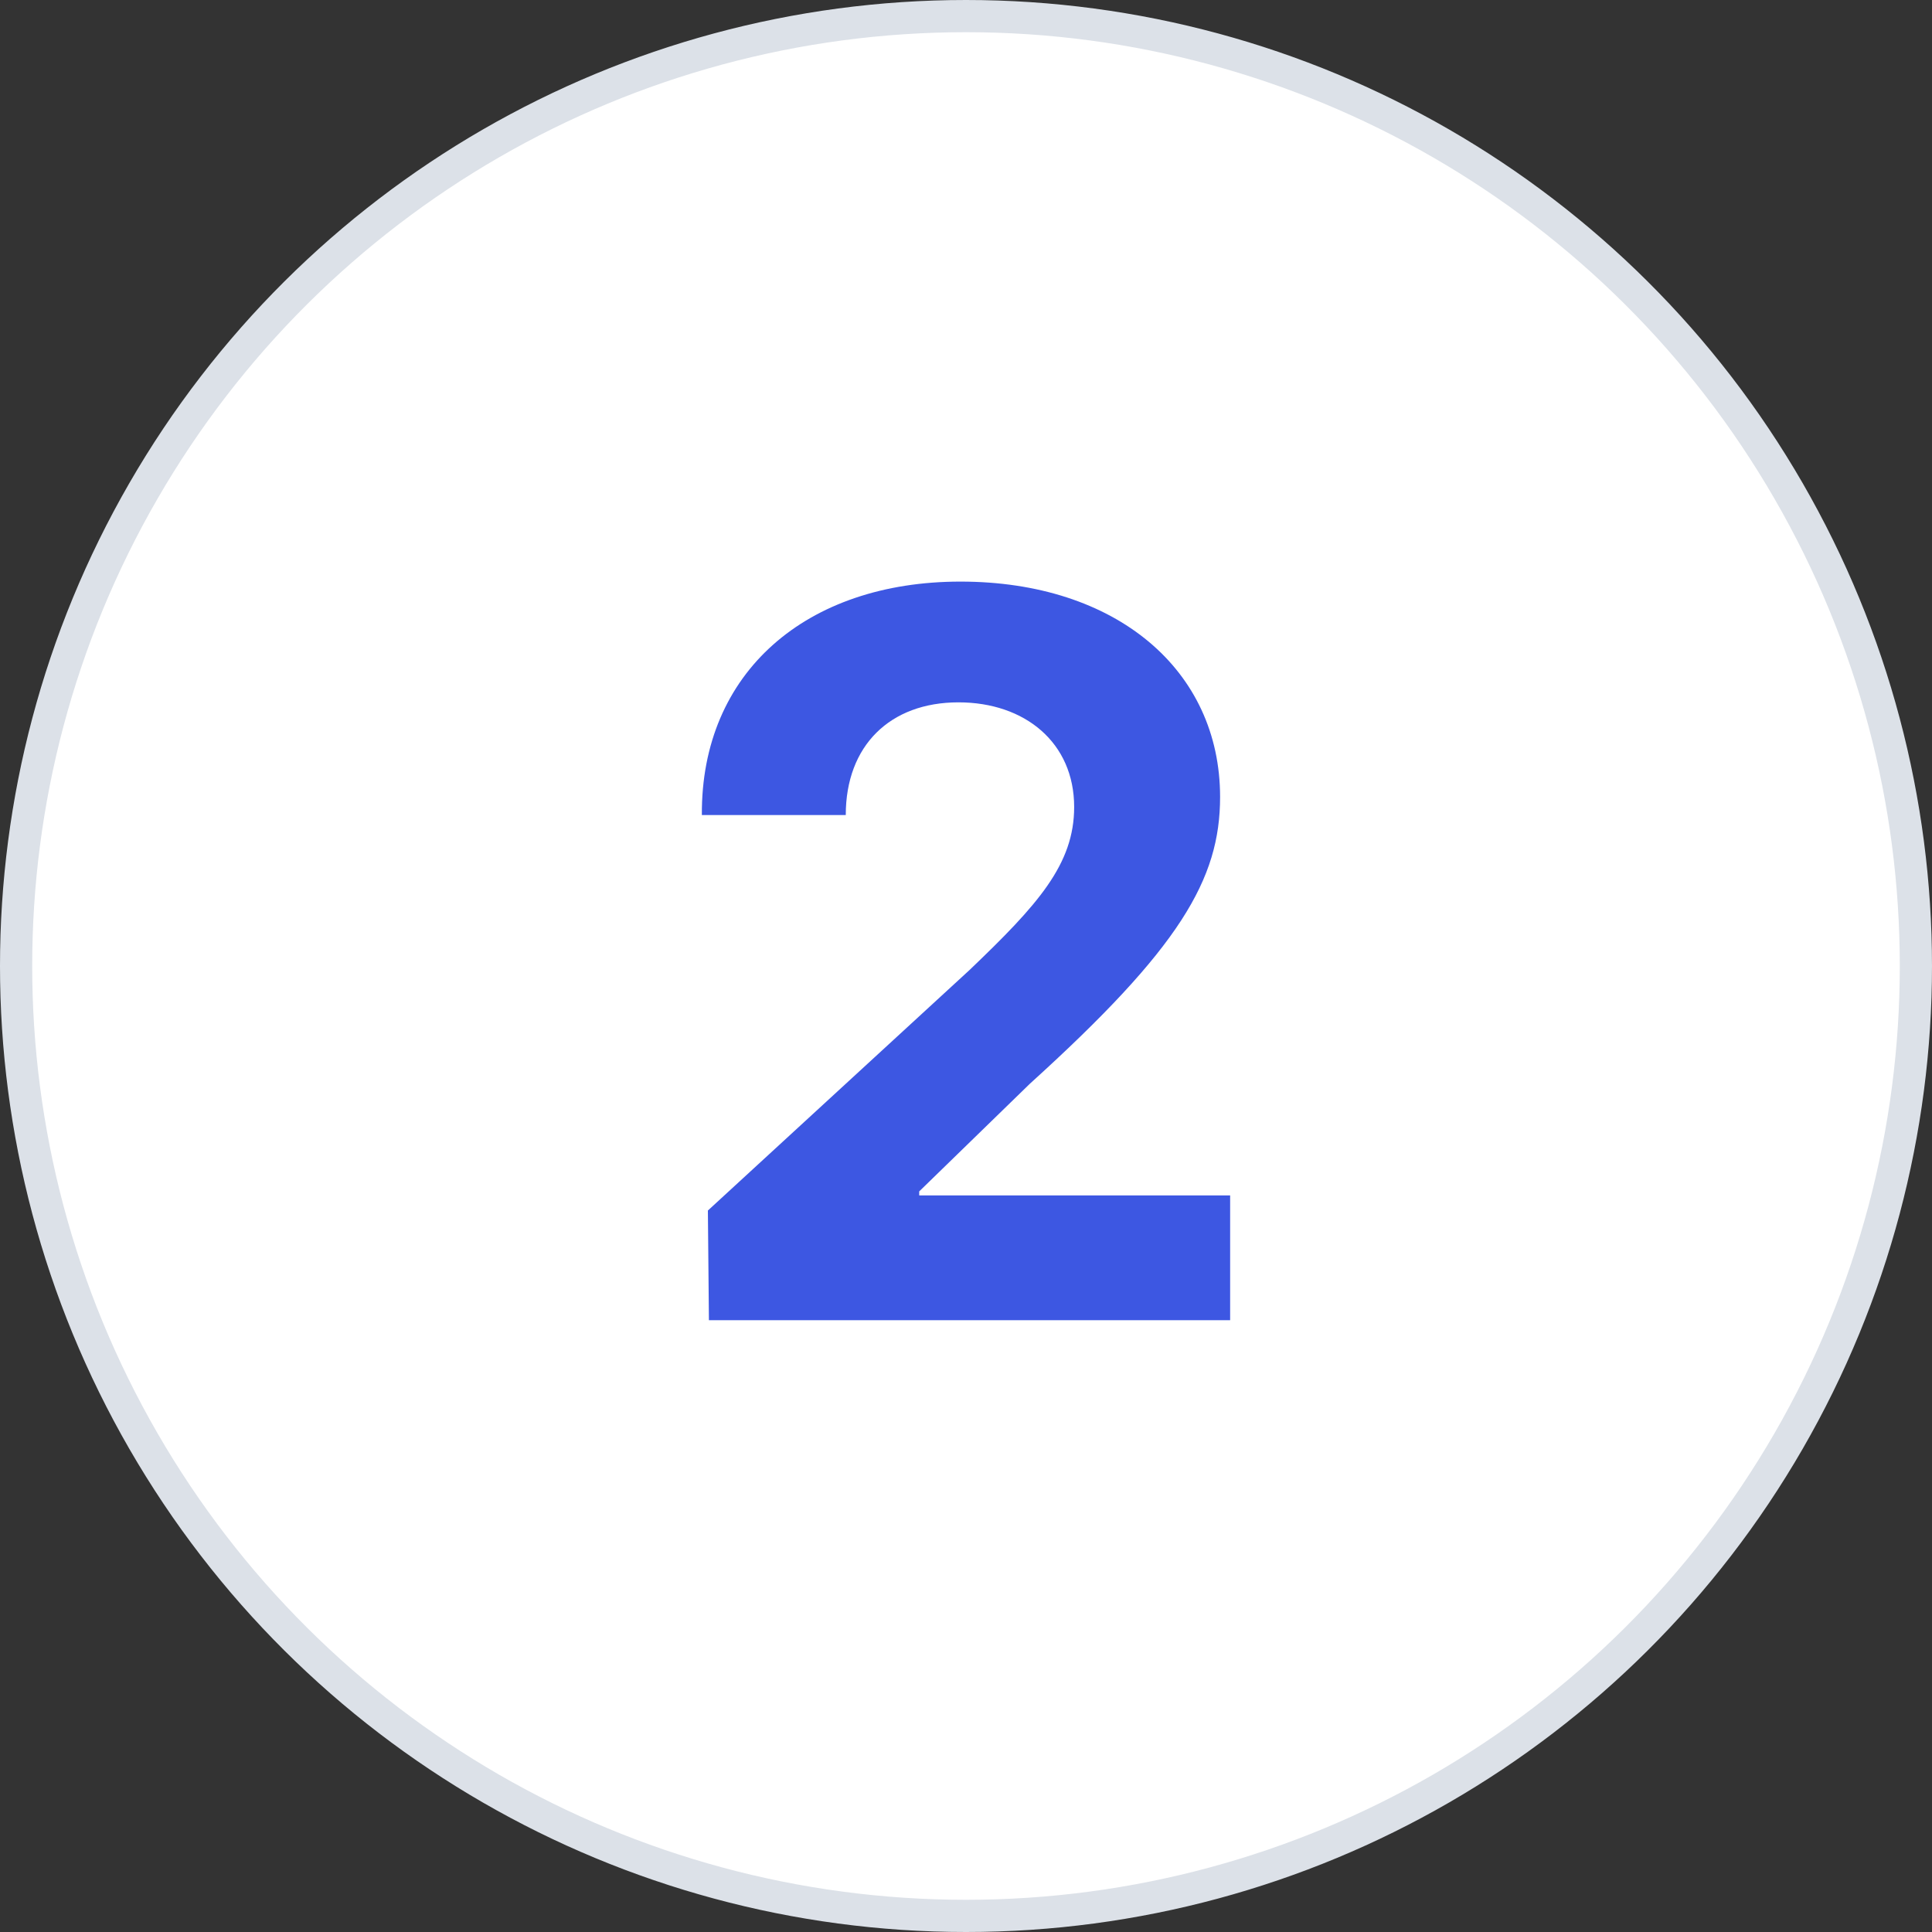 <svg width="60" height="60" viewBox="0 0 60 60" fill="none" xmlns="http://www.w3.org/2000/svg">
<rect x="0" y="0" width="60" height="60" fill="#333333" stroke="none"/>
<circle cx="30" cy="30" r="29.5" transform="matrix(4.37114e-08 1 1 -4.37114e-08 0 0)" fill="white" stroke="#DCE1E8"/>
<path d="M22.016 41L21.984 37.594L30.109 30.125C32.234 28.094 33.359 26.844 33.359 25.062C33.359 23.062 31.828 21.812 29.766 21.812C27.641 21.812 26.266 23.156 26.266 25.312H21.797C21.766 20.875 25.047 18.062 29.828 18.062C34.672 18.062 37.891 20.812 37.891 24.75C37.891 27.312 36.641 29.438 31.984 33.656L28.547 37V37.125H38.203V41H22.016Z" fill="#3D57E2"/>
</svg>
